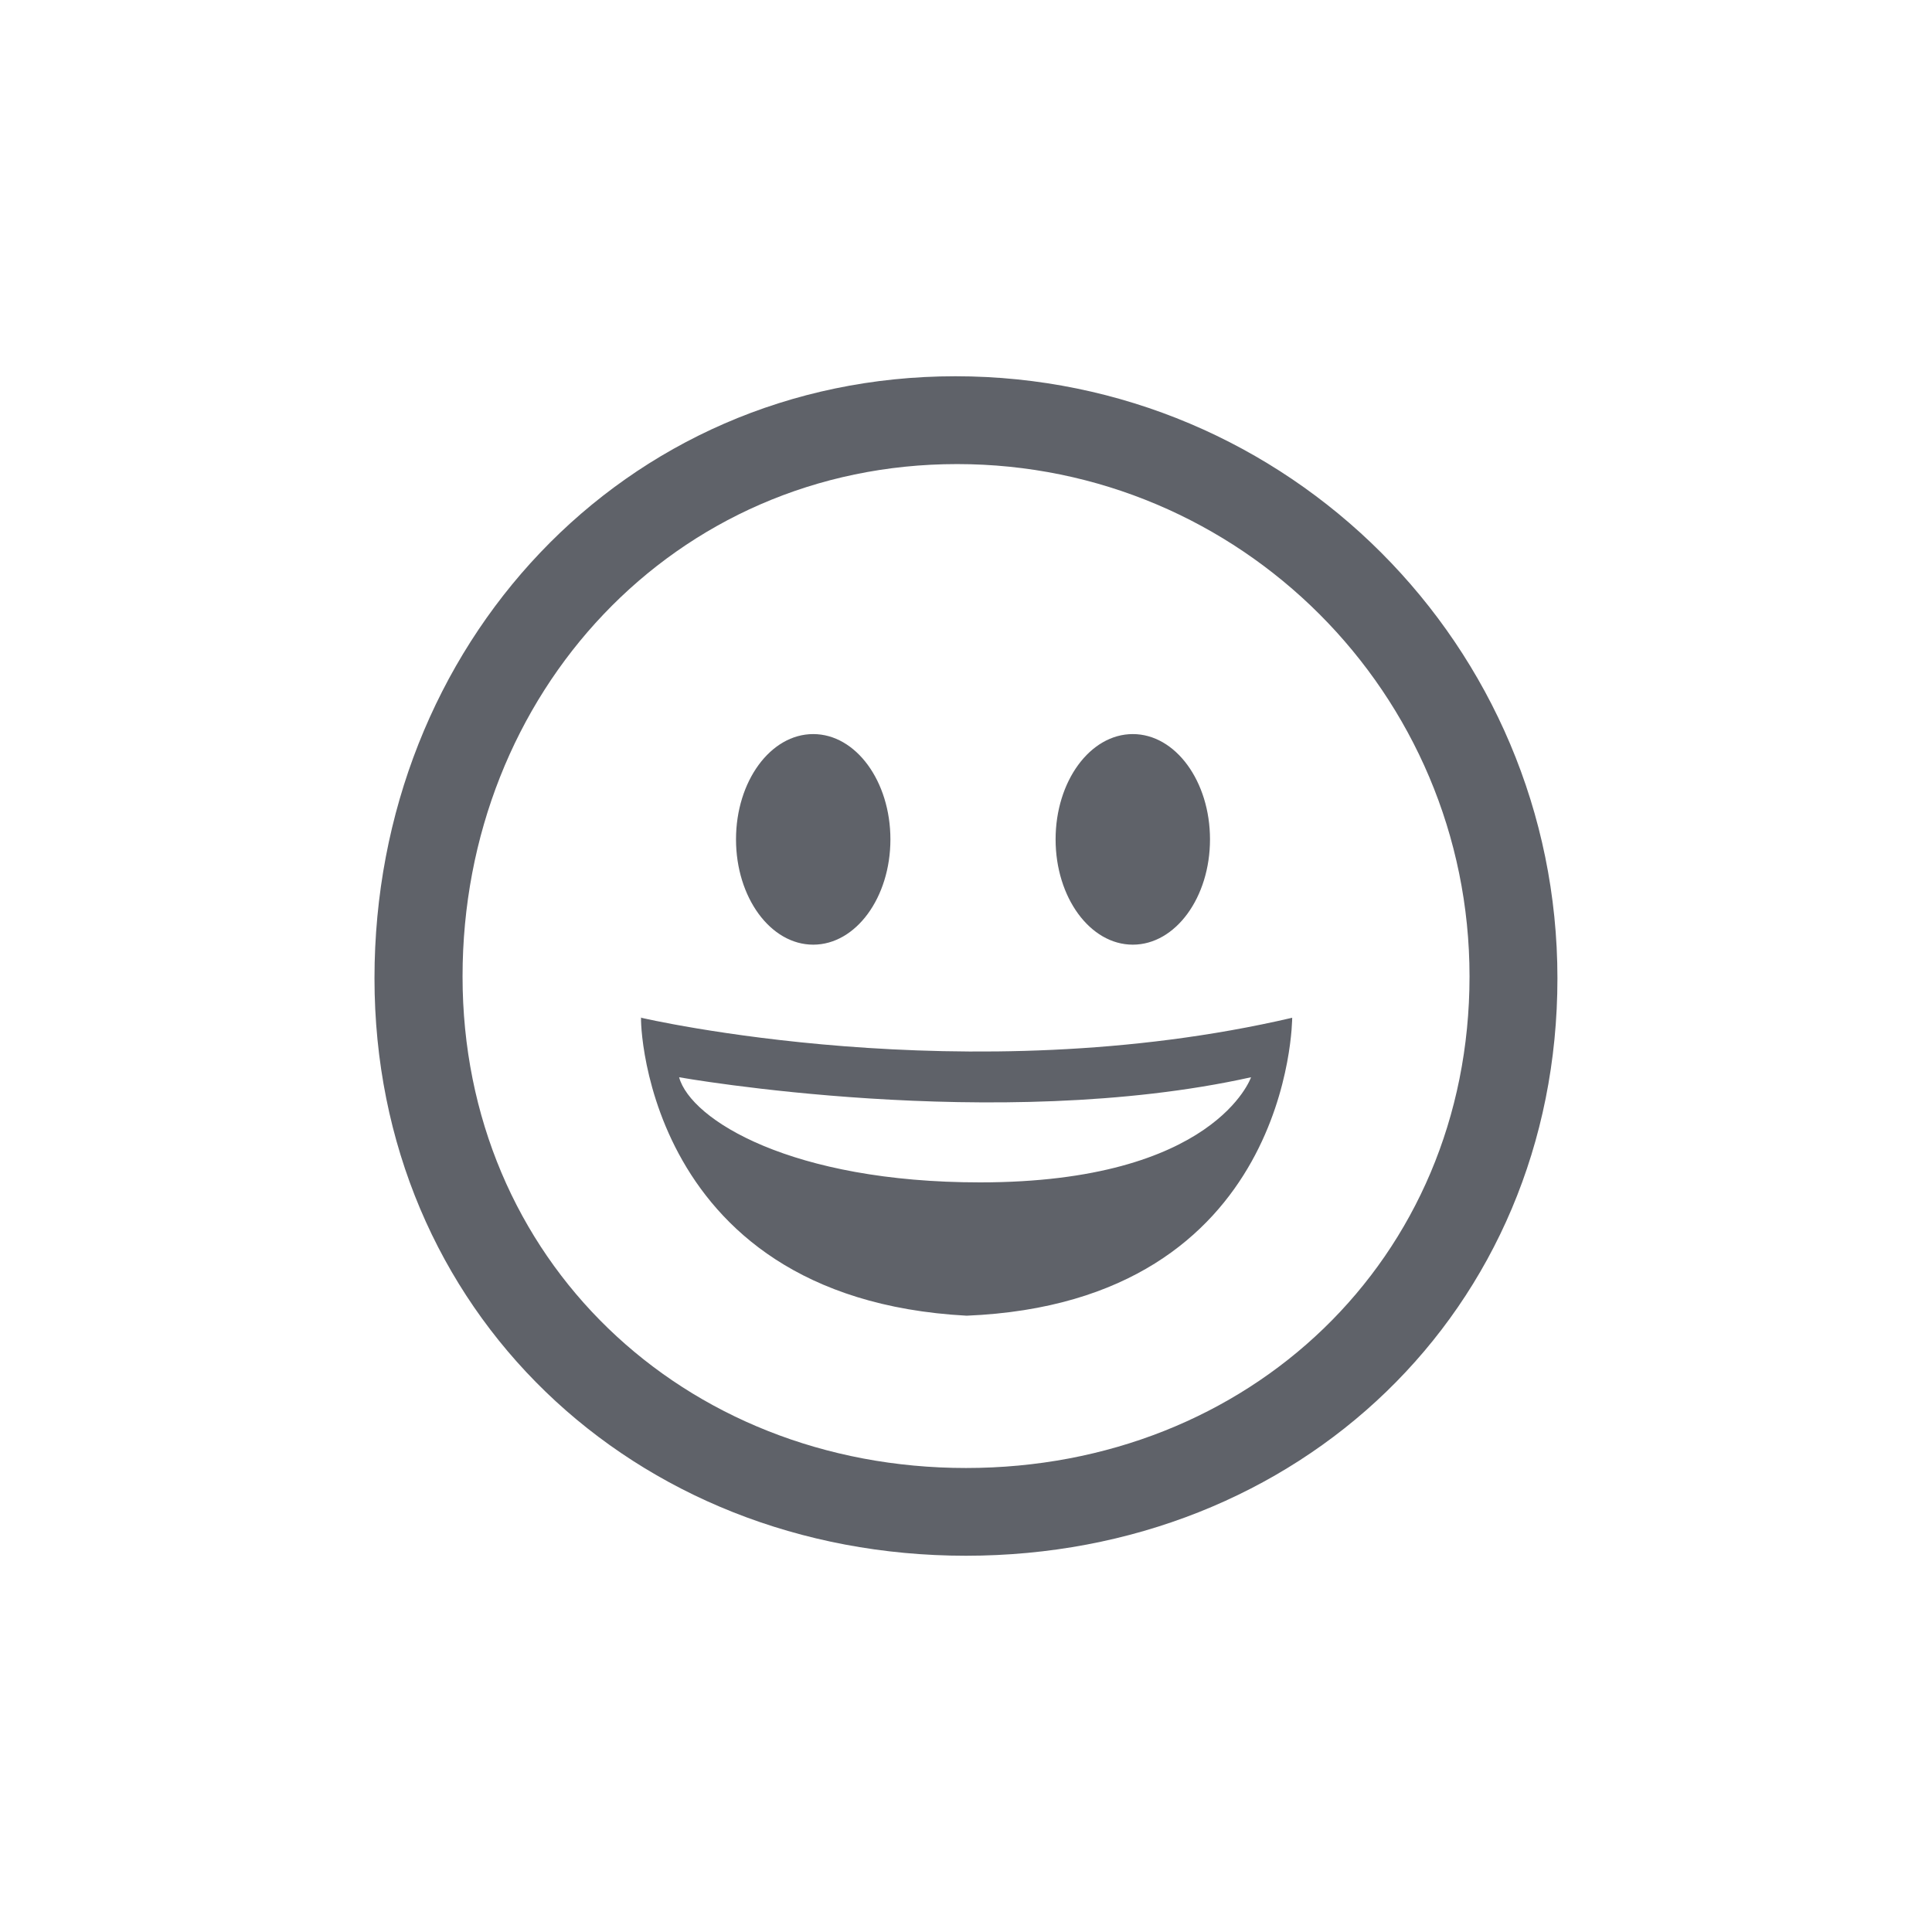 <svg width="24" height="24" viewBox="0 0 24 24" fill="none" xmlns="http://www.w3.org/2000/svg">
<g clip-path="url(#clip0_2001_474)">
<path d="M10.102 11.735C10.632 11.735 11.061 11.149 11.061 10.427C11.061 9.705 10.632 9.119 10.102 9.119C9.572 9.119 9.143 9.705 9.143 10.427C9.143 11.149 9.572 11.735 10.102 11.735ZM7.966 12.643C7.949 12.439 7.879 16.122 12.008 16.344C16.052 16.177 16.052 12.643 16.052 12.643C12 13.587 7.966 12.643 7.966 12.643ZM15.541 13.382C15.541 13.382 15.095 14.688 12.174 14.688C9.837 14.688 8.582 13.912 8.436 13.382C8.436 13.382 12.377 14.085 15.541 13.382ZM11.869 4.674C7.739 4.674 4.652 8.022 4.652 12.152C4.652 16.282 7.869 19.326 11.999 19.326C16.129 19.326 19.347 16.282 19.347 12.152C19.347 8.022 15.999 4.674 11.869 4.674ZM12 18.236C8.485 18.236 5.746 15.645 5.746 12.13C5.746 8.615 8.374 5.765 11.889 5.765C15.405 5.765 18.255 8.615 18.255 12.13C18.254 15.645 15.515 18.236 12 18.236ZM14.072 11.735C14.602 11.735 15.031 11.149 15.031 10.427C15.031 9.705 14.602 9.119 14.072 9.119C13.542 9.119 13.113 9.705 13.113 10.427C13.113 11.149 13.542 11.735 14.072 11.735Z" fill="#5F6269"/>
</g>
<defs>
<clipPath id="clip0_2001_474">
<rect width="16" height="16" fill="white" transform="translate(4 4)"/>
</clipPath>
</defs>
</svg>
